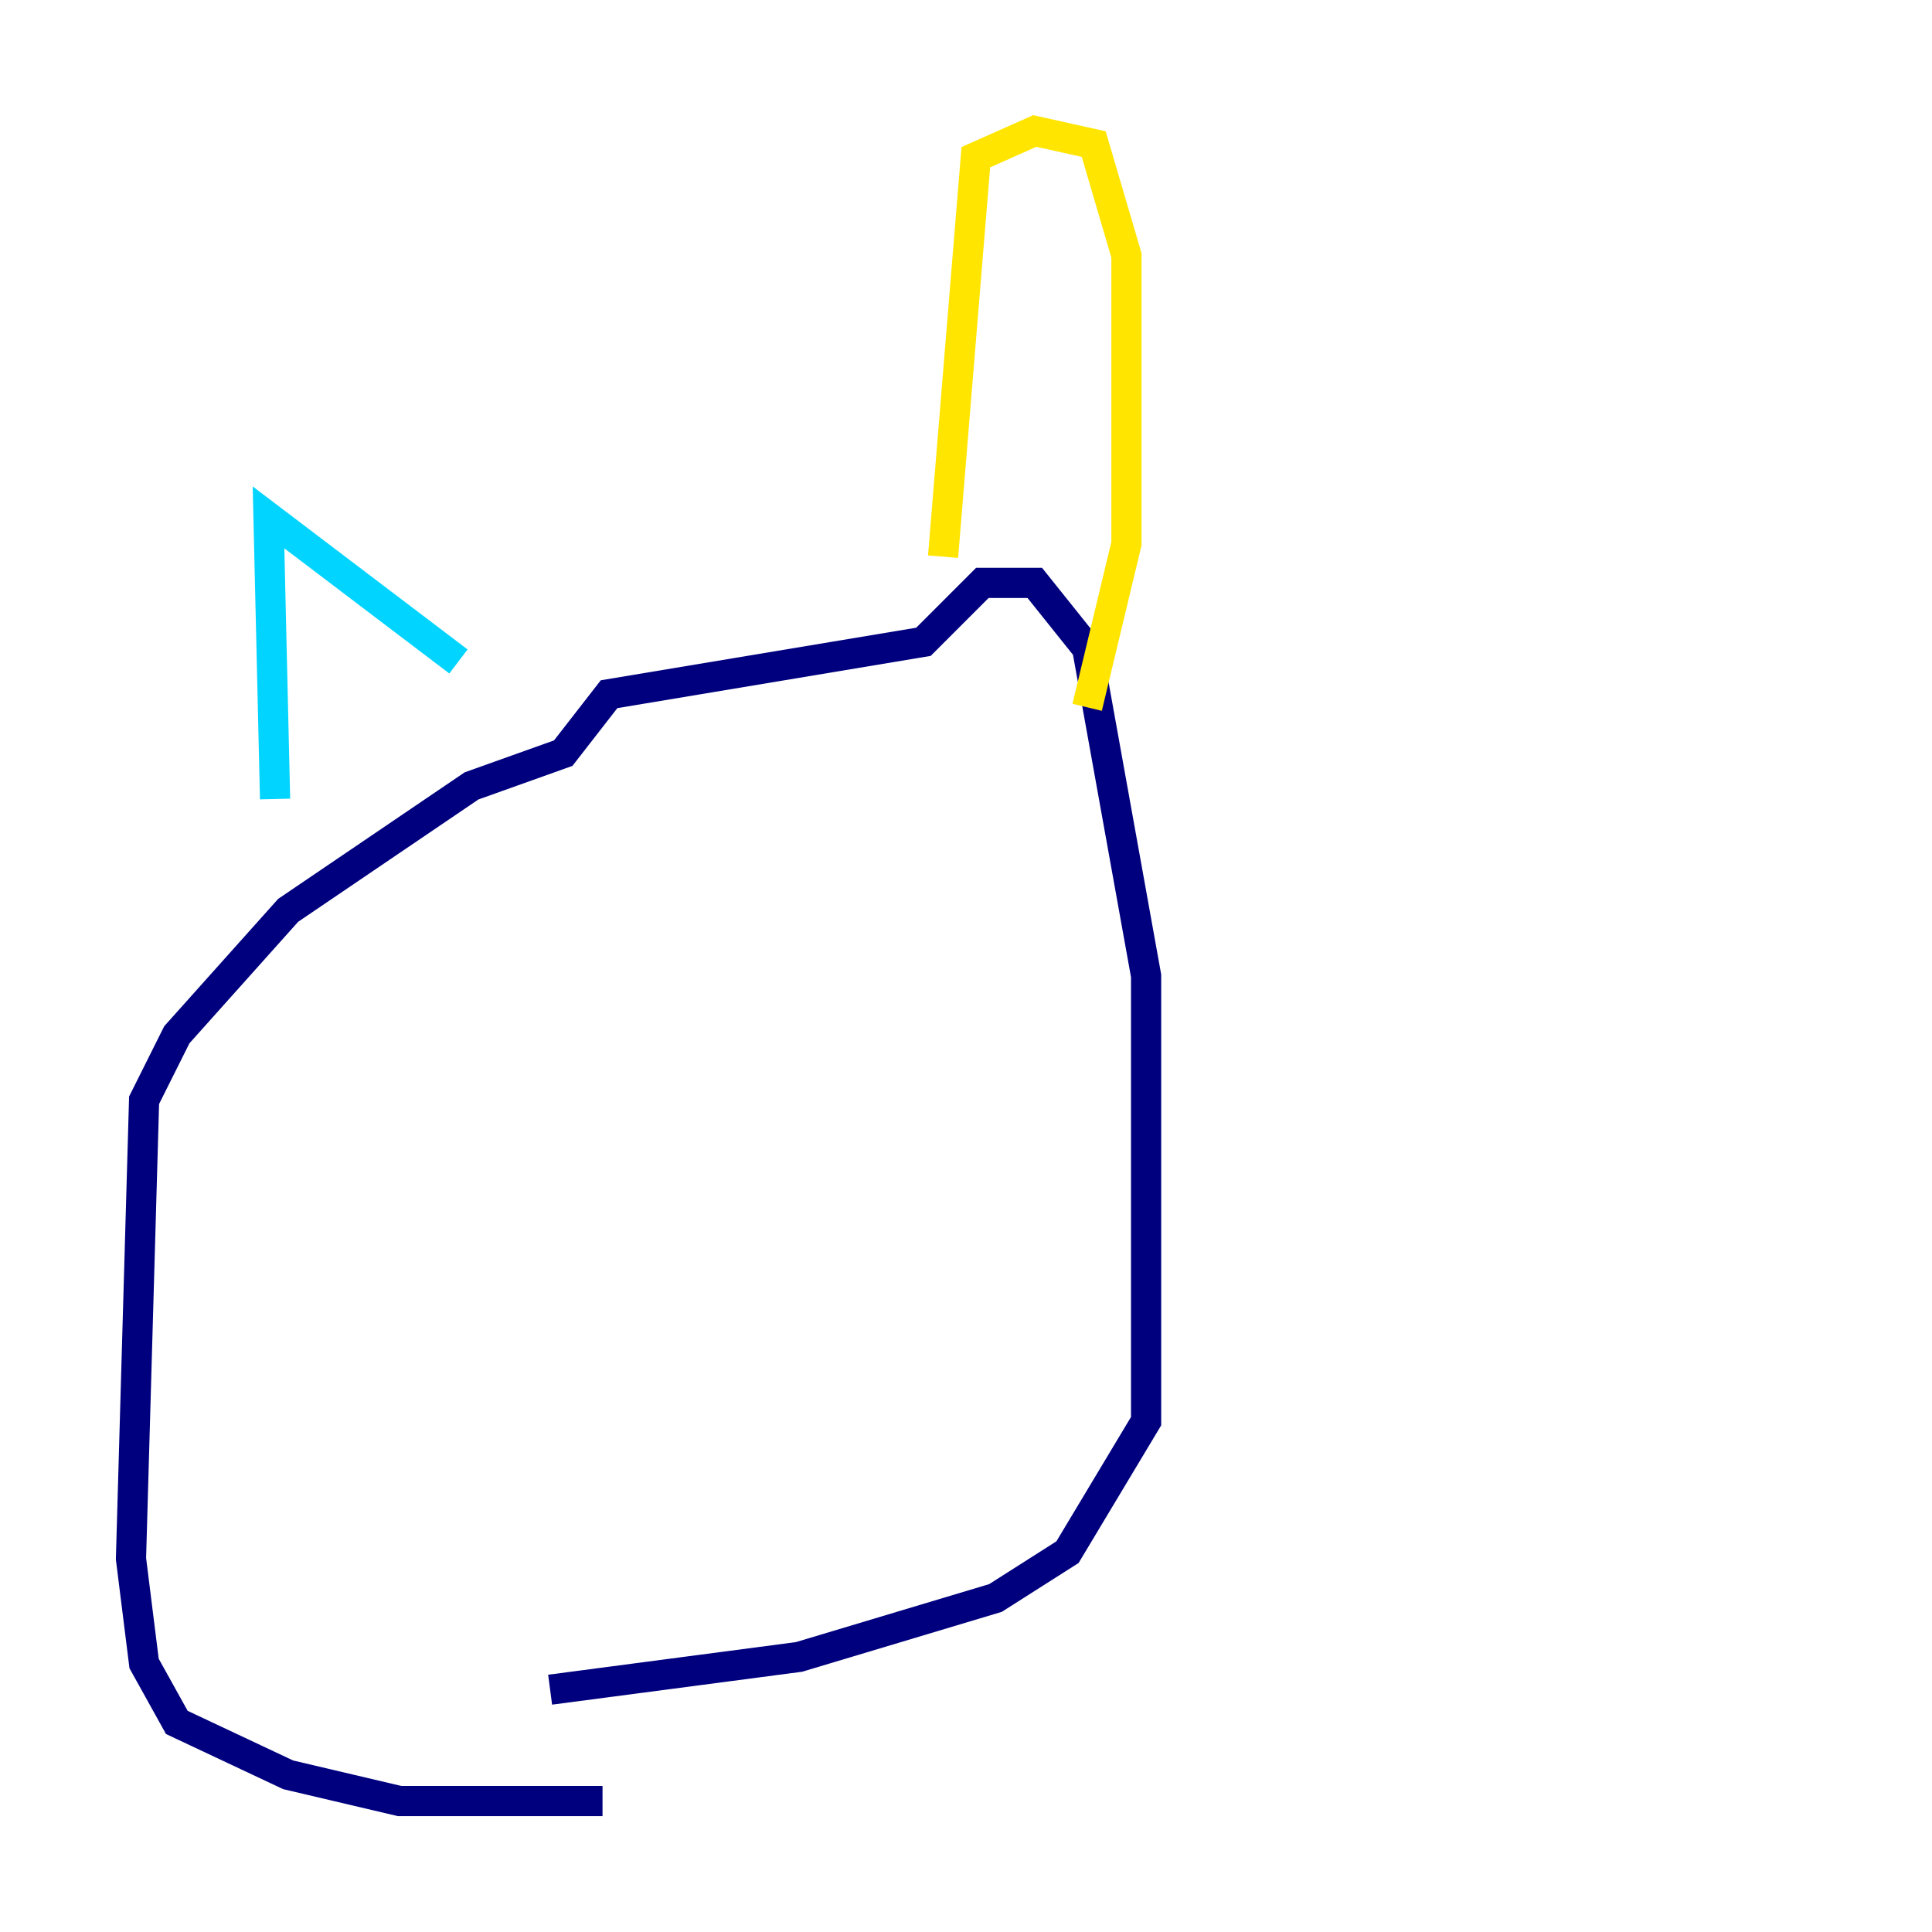 <?xml version="1.0" encoding="utf-8" ?>
<svg baseProfile="tiny" height="128" version="1.2" viewBox="0,0,128,128" width="128" xmlns="http://www.w3.org/2000/svg" xmlns:ev="http://www.w3.org/2001/xml-events" xmlns:xlink="http://www.w3.org/1999/xlink"><defs /><polyline fill="none" points="39.919,119.322 26.468,119.322 19.091,117.586 11.715,114.115 9.546,110.21 8.678,103.268 9.546,72.895 11.715,68.556 19.091,60.312 31.241,52.068 37.315,49.898 40.352,45.993 61.18,42.522 65.085,38.617 68.556,38.617 72.027,42.956 75.932,64.651 75.932,94.156 70.725,102.834 65.953,105.871 52.936,109.776 36.447,111.946" stroke="#00007f" stroke-width="2" /><polyline fill="none" points="18.224,52.936 17.79,34.278 30.373,43.824" stroke="#00d4ff" stroke-width="2" /><polyline fill="none" points="62.481,36.881 64.651,10.414 68.556,8.678 72.461,9.546 74.63,16.922 74.63,36.014 72.027,46.861" stroke="#ffe500" stroke-width="2" /><polyline fill="none" points="29.071,69.858 29.071,69.858" stroke="#7f0000" stroke-width="2" /></svg>